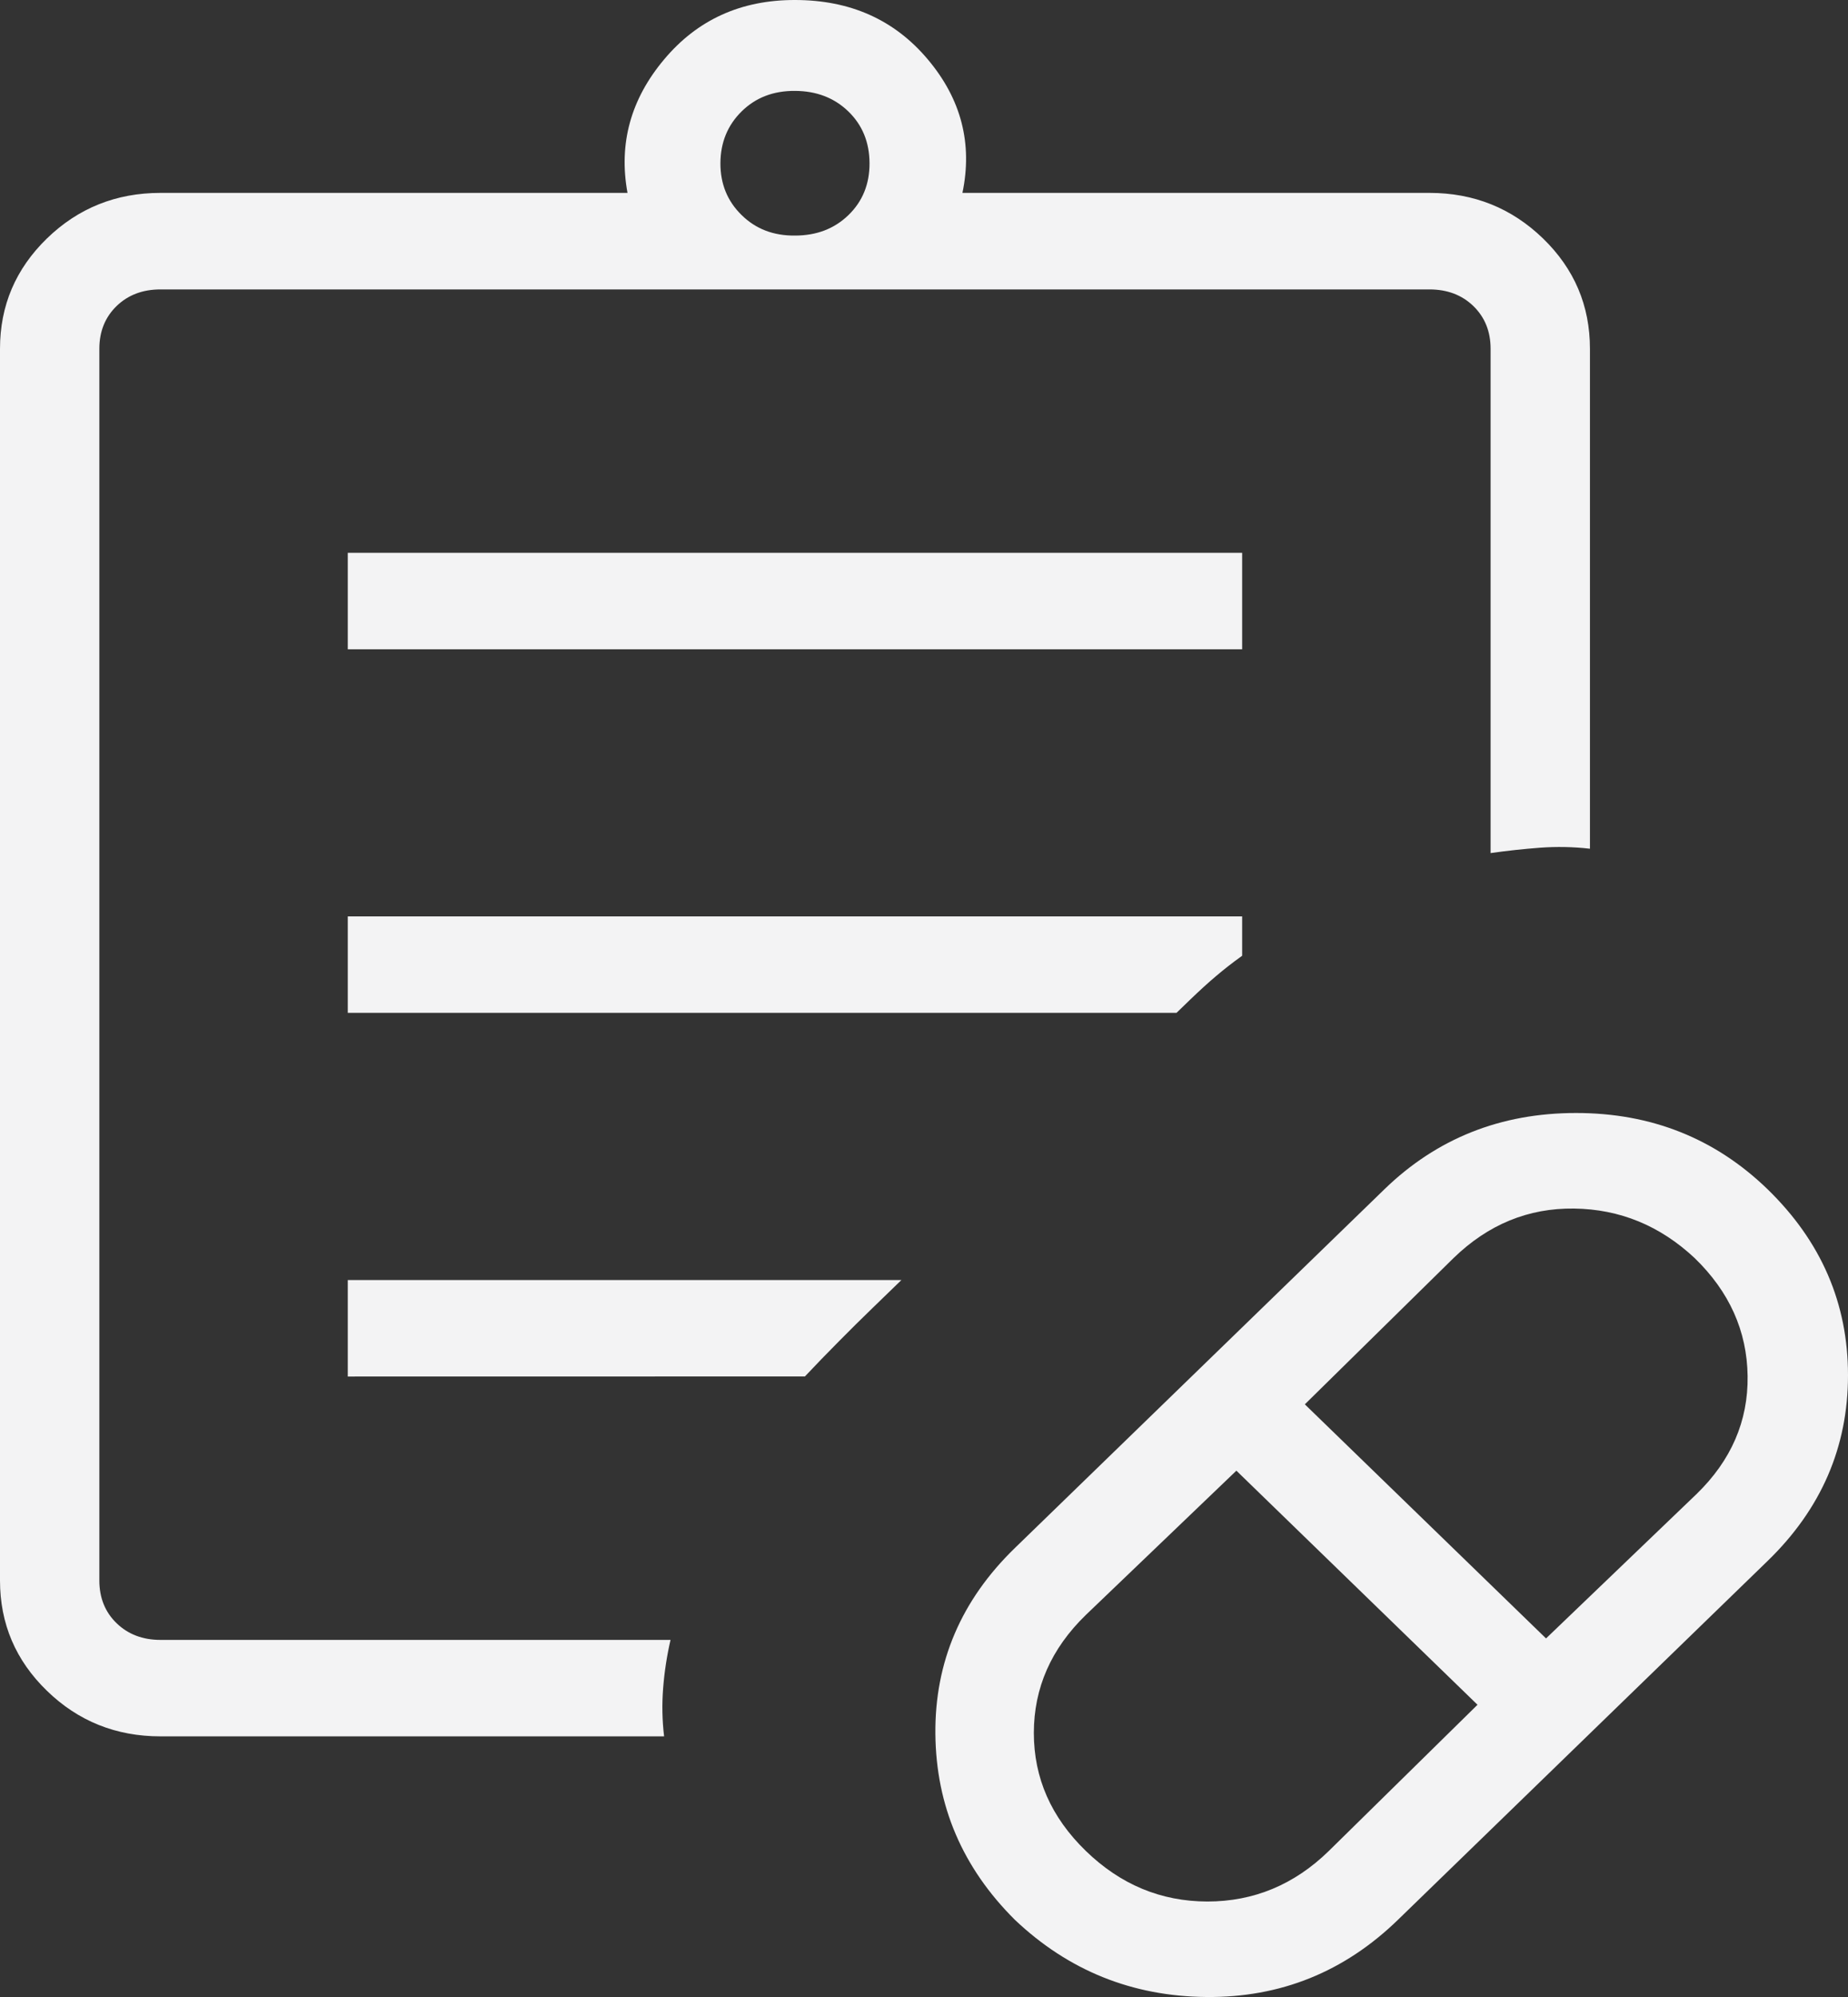 <svg width="25" height="27" viewBox="0 0 25 27" fill="none" xmlns="http://www.w3.org/2000/svg">
<rect x="0" y="0" width="25" height="27" fill="#333333" stroke="none"/>
<path d="M17.977 25.025L19.988 23.049L16.726 19.884L14.689 21.835C14.22 22.29 13.986 22.822 13.986 23.43C13.986 24.039 14.22 24.57 14.689 25.025C15.158 25.48 15.706 25.708 16.333 25.709C16.961 25.709 17.509 25.482 17.977 25.025ZM20.915 22.152L22.951 20.2C23.42 19.745 23.65 19.213 23.642 18.605C23.634 17.996 23.395 17.464 22.926 17.01C22.457 16.571 21.913 16.348 21.294 16.34C20.675 16.332 20.132 16.555 19.663 17.01L17.652 18.987L20.915 22.152ZM18.912 25.956C18.186 26.661 17.322 27.009 16.32 27C15.318 26.991 14.454 26.643 13.729 25.956C13.021 25.252 12.663 24.415 12.654 23.443C12.645 22.472 13.003 21.634 13.729 20.93L18.73 16.078C19.438 15.392 20.302 15.048 21.321 15.048C22.339 15.048 23.202 15.392 23.911 16.078C24.637 16.783 25 17.621 25 18.593C25 19.565 24.637 20.403 23.911 21.106L18.912 25.956ZM2.171 23.476C1.571 23.476 1.058 23.271 0.635 22.86C0.212 22.45 0 21.953 0 21.369V4.715C0 4.132 0.212 3.635 0.635 3.224C1.058 2.814 1.57 2.608 2.171 2.608H8.489C8.367 1.943 8.532 1.342 8.983 0.805C9.433 0.267 10.024 -0.001 10.754 2.10697e-06C11.503 2.10697e-06 12.102 0.268 12.553 0.805C13.004 1.341 13.159 1.942 13.02 2.608H19.338C19.938 2.608 20.45 2.814 20.874 3.224C21.297 3.634 21.509 4.131 21.509 4.715V11.475C21.285 11.449 21.061 11.445 20.837 11.461C20.613 11.478 20.389 11.502 20.165 11.534V4.715C20.165 4.481 20.087 4.289 19.932 4.138C19.777 3.988 19.579 3.913 19.338 3.913H2.171C1.93 3.913 1.732 3.988 1.577 4.138C1.422 4.289 1.344 4.481 1.344 4.715V21.369C1.344 21.603 1.422 21.796 1.577 21.946C1.732 22.096 1.93 22.172 2.171 22.172H9.071C9.021 22.389 8.988 22.606 8.971 22.824C8.954 23.041 8.958 23.259 8.984 23.476H2.171ZM10.754 3.185C11.046 3.185 11.287 3.093 11.478 2.908C11.668 2.724 11.764 2.49 11.763 2.207C11.762 1.923 11.666 1.69 11.476 1.506C11.286 1.323 11.046 1.23 10.754 1.229C10.463 1.227 10.223 1.319 10.033 1.506C9.843 1.693 9.747 1.927 9.746 2.207C9.745 2.487 9.841 2.721 10.033 2.908C10.224 3.096 10.465 3.188 10.754 3.185ZM4.705 8.779V7.474H16.804V8.779H4.705ZM4.705 13.694V12.39H16.804V12.922C16.677 13.013 16.559 13.105 16.452 13.196C16.344 13.287 16.226 13.395 16.098 13.518L15.916 13.694H4.705ZM4.705 18.611V17.307H12.194L11.814 17.675C11.652 17.831 11.495 17.987 11.341 18.143C11.186 18.299 11.036 18.454 10.889 18.61L4.705 18.611Z" fill="#F3F3F4"/>
</svg>
